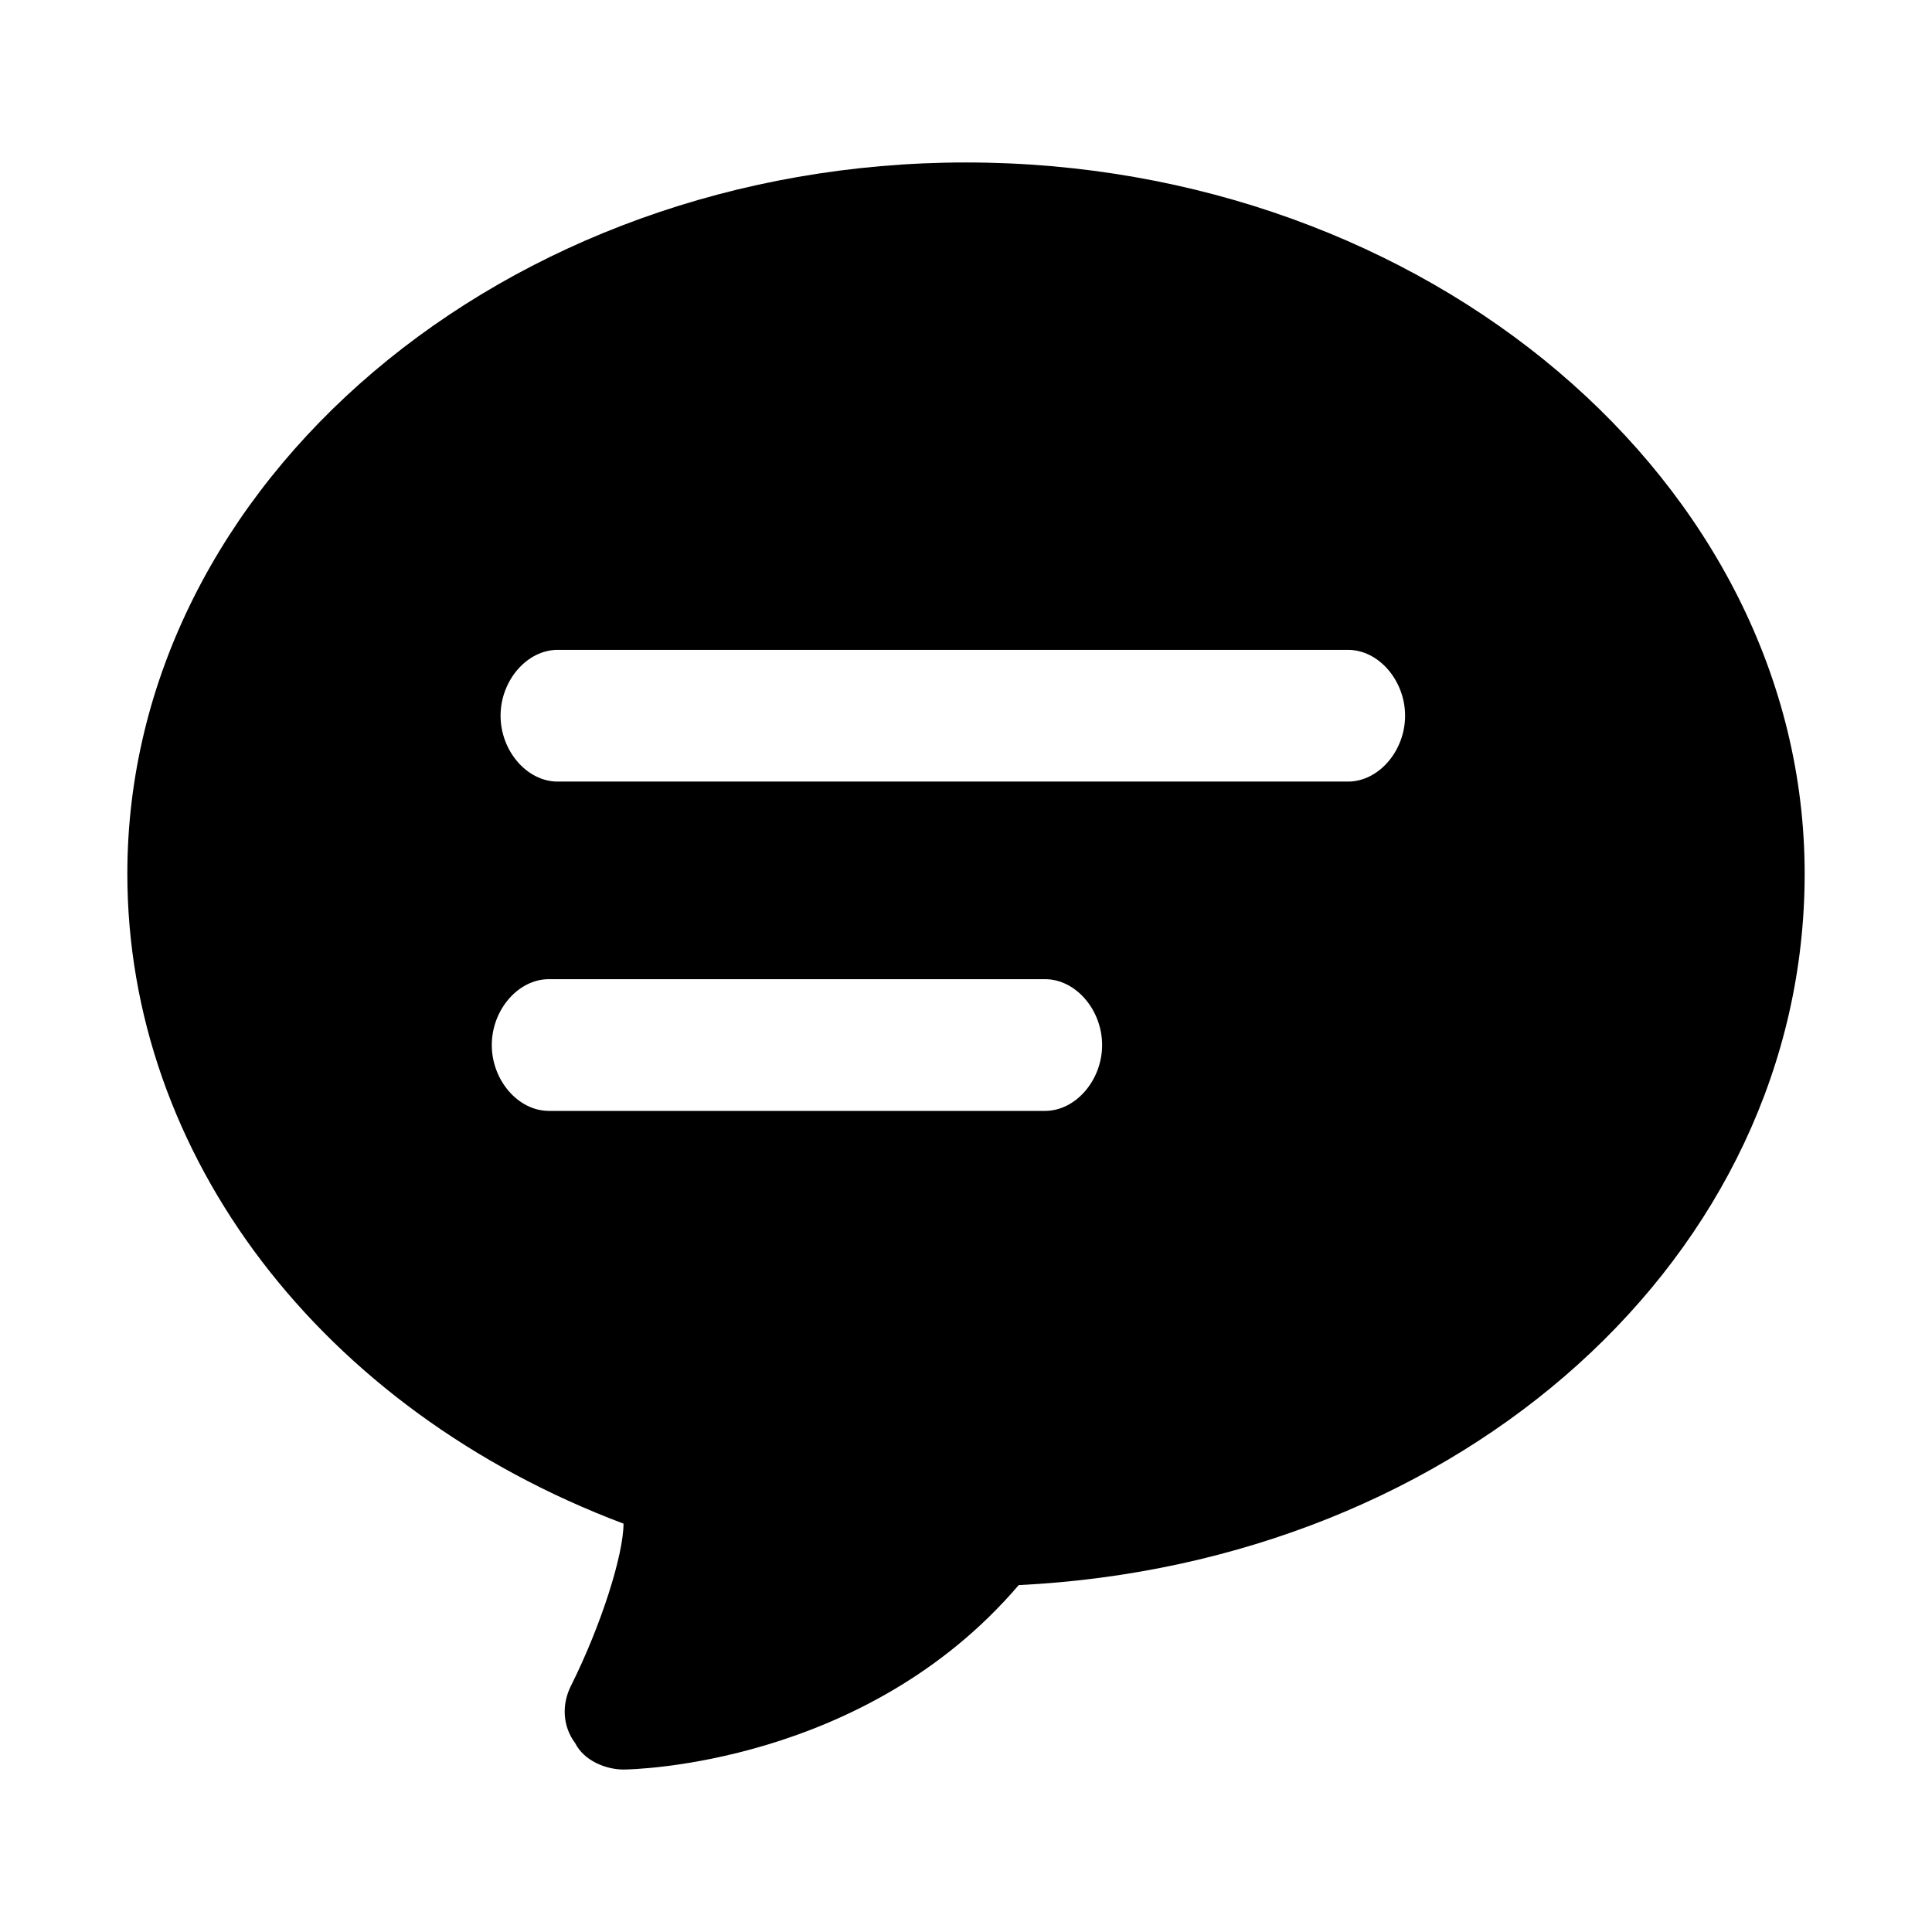 <?xml version="1.0" standalone="no"?><!DOCTYPE svg PUBLIC "-//W3C//DTD SVG 1.1//EN" "http://www.w3.org/Graphics/SVG/1.1/DTD/svg11.dtd"><svg class="icon" width="200px" height="200.00px" viewBox="0 0 1024 1024" version="1.1" xmlns="http://www.w3.org/2000/svg"><path d="M512 86.109C267.636 86.109 67.491 256 67.491 463.127c0 148.945 102.4 283.927 262.982 344.436 0 16.291-11.636 53.527-27.927 86.109-4.655 9.309-4.655 20.945 2.327 30.255 4.655 9.309 16.291 13.964 25.6 13.964 4.655 0 128-2.327 209.455-97.745 235.055-11.636 416.582-174.545 416.582-377.018C956.509 256 756.364 86.109 512 86.109z m41.891 502.691H290.909c-16.291 0-30.255-16.291-30.255-34.909s13.964-34.909 30.255-34.909h262.982c16.291 0 30.255 16.291 30.255 34.909s-13.964 34.909-30.255 34.909z m160.582-174.545h-418.909c-16.291 0-30.255-16.291-30.255-34.909s13.964-34.909 30.255-34.909h418.909c16.291 0 30.255 16.291 30.255 34.909s-13.964 34.909-30.255 34.909z"  /></svg>